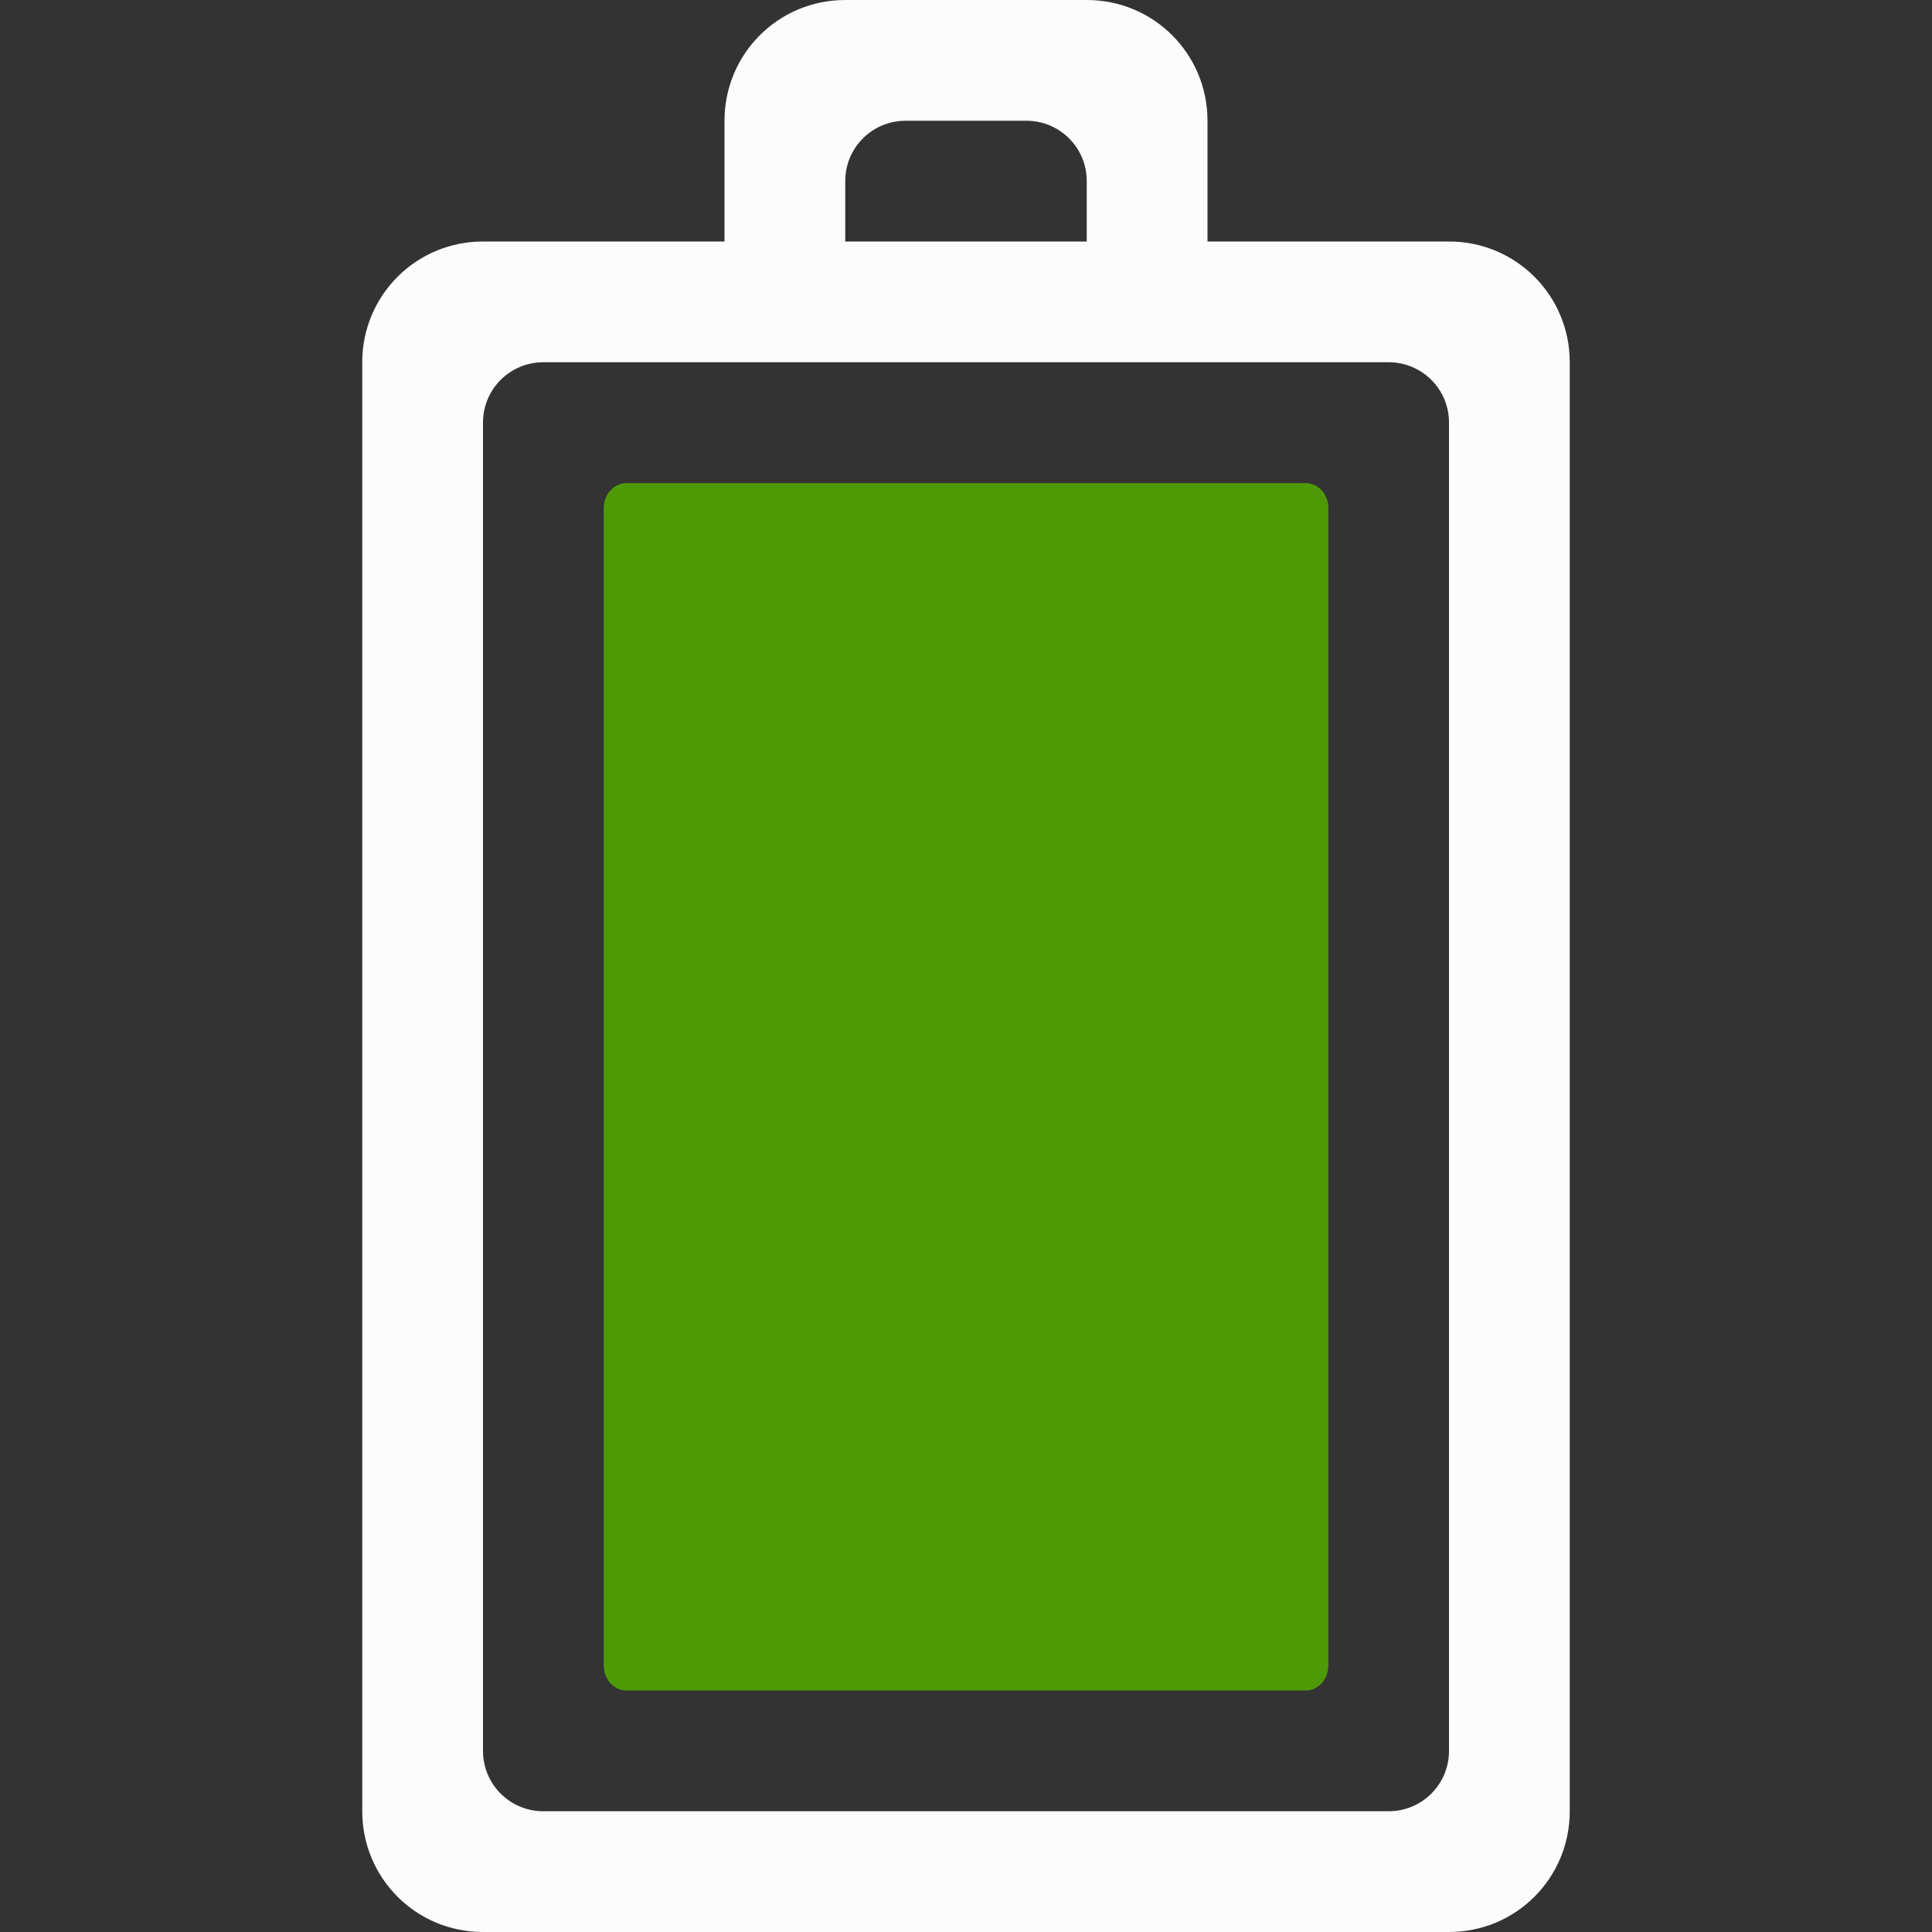 <?xml version="1.0" encoding="UTF-8" standalone="no"?>
<svg
   xmlns:dc="http://purl.org/dc/elements/1.1/"
   xmlns:cc="http://creativecommons.org/ns#"
   xmlns:rdf="http://www.w3.org/1999/02/22-rdf-syntax-ns#"
   xmlns:svg="http://www.w3.org/2000/svg"
   xmlns="http://www.w3.org/2000/svg"
   height="16"
   id="svg7384"
   version="1.1"
   width="16">
  <rect width="100%" height="100%" fill="#333333" stroke="none"/>
  <title
     id="title9167">elementary Symbolic Icon Theme</title>
  <defs
     id="defs7386" />
  <g
     id="layer9"
     style="display:inline"
     transform="translate(-273,562)">
    <path
       d="m 276,-547 c 0,0.554 0.446,1 1,1 l 8,0 c 0.554,0 1,-0.446 1,-1 l 0,-12 c 0,-0.554 -0.446,-1 -1,-1 l -2,0 0,-1 c 0,-0.554 -0.446,-1 -1,-1 l -2,0 c -0.554,0 -1,0.446 -1,1 l 0,1 -2,0 c -0.554,0 -1,0.446 -1,1 z m 1,-0.5 0,-11 c 0,-0.277 0.223,-0.5 0.5,-0.5 l 7,0 c 0.277,0 0.5,0.223 0.5,0.5 l 0,11 c 0,0.277 -0.223,0.5 -0.5,0.5 l -7,0 c -0.277,0 -0.5,-0.223 -0.5,-0.5 z m 3,-12.5 0,-0.5 c 0,-0.277 0.223,-0.5 0.5,-0.5 l 1,0 c 0.277,0 0.5,0.223 0.5,0.5 l 0,0.5 z"
       id="rect3206"
       style="color:#bebebe;display:inline;overflow:visible;visibility:visible;fill:#fcfcfc;fill-opacity:1;fill-rule:nonzero;stroke:none;stroke-width:1;marker:none;enable-background:accumulate" />
    <path
       style="color:#bebebe;display:inline;overflow:visible;visibility:visible;opacity:1;fill:#4e9a06;fill-opacity:1;fill-rule:nonzero;stroke:none;stroke-width:1;marker:none;enable-background:accumulate"
       id="path4147"
       d="m 278,-548.208 c 0,0.115 0.084,0.208 0.188,0.208 h 5.625 c 0.104,0 0.188,-0.093 0.188,-0.208 v -9.583 c 0,-0.115 -0.084,-0.208 -0.188,-0.208 h -5.625 c -0.104,0 -0.188,0.093 -0.188,0.208 z"
       class="success" />
  </g>
  <g
     id="layer10"
     style="display:inline"
     transform="translate(-273,562)" />
  <g
     id="layer11"
     transform="translate(-273,562)" />
  <g
     id="layer13"
     style="display:inline"
     transform="translate(-273,562)" />
  <g
     id="layer14"
     transform="translate(-273,562)" />
  <g
     id="layer15"
     style="display:inline"
     transform="translate(-273,562)" />
  <g
     id="g71291"
     style="display:inline"
     transform="translate(-273,562)" />
  <g
     id="g4953"
     style="display:inline"
     transform="translate(-273,562)" />
  <g
     id="layer12"
     style="display:inline"
     transform="translate(-273,562)" />
</svg>
